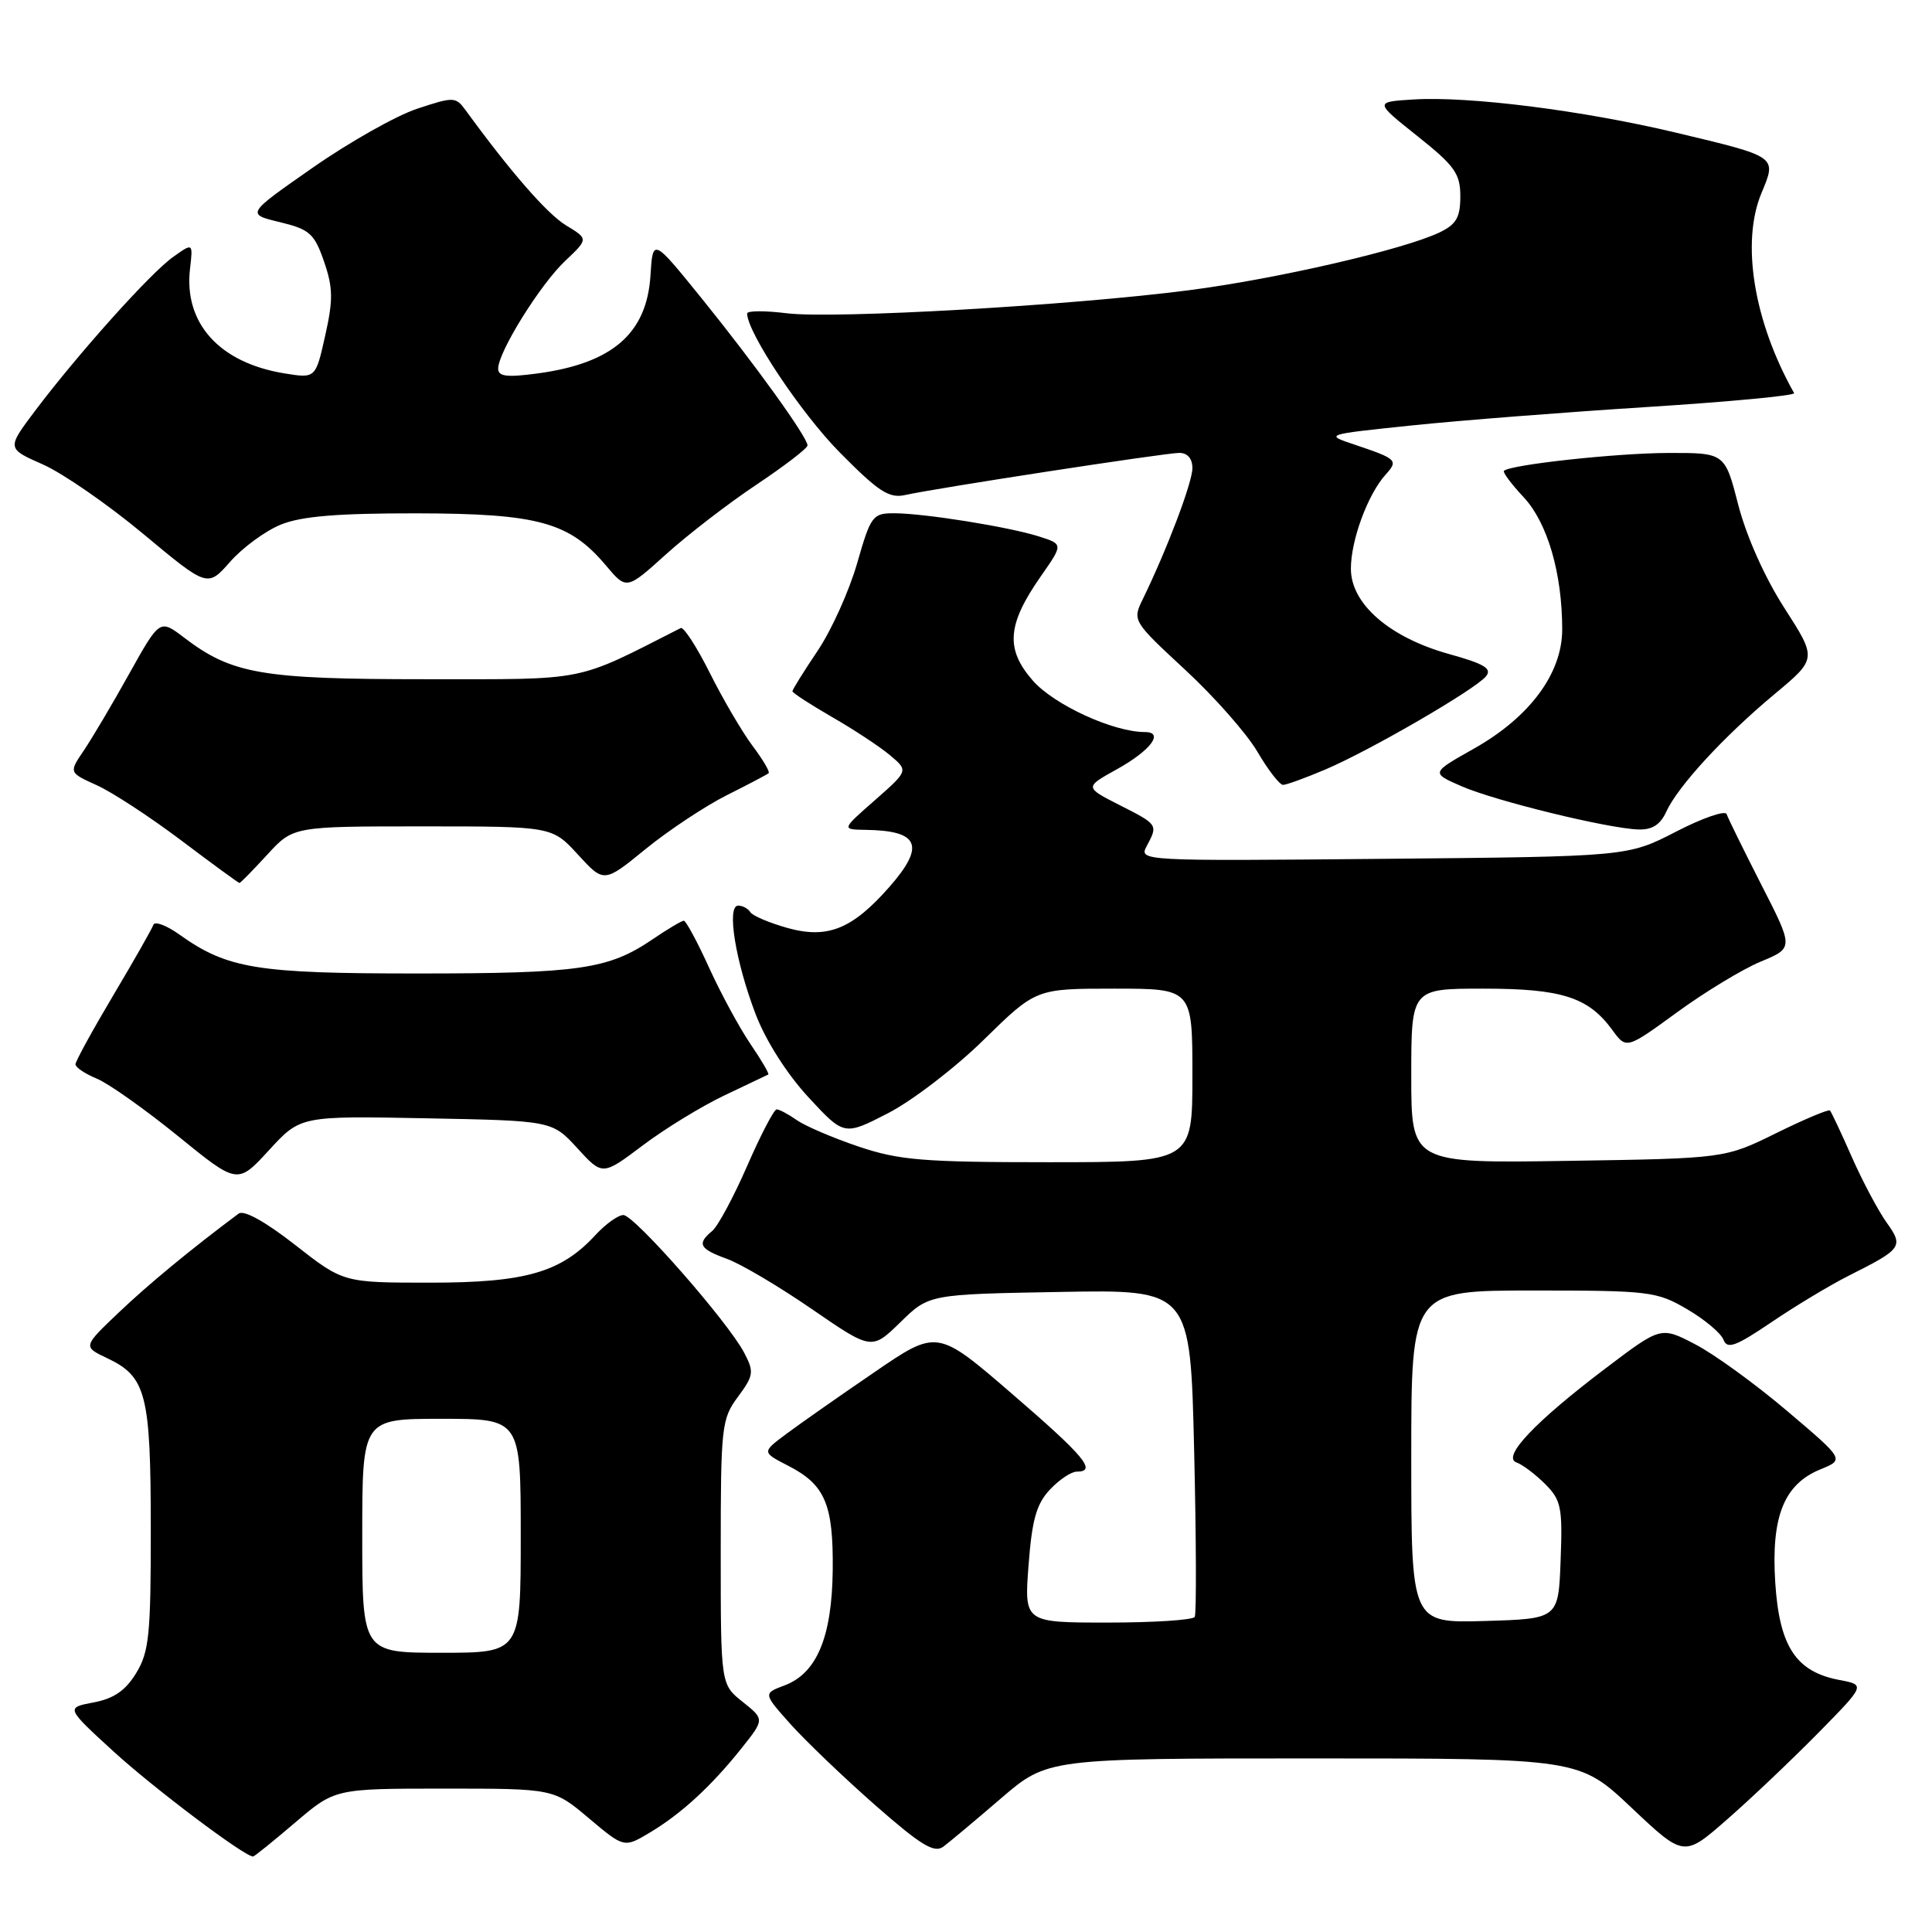 <?xml version="1.0" encoding="UTF-8" standalone="no"?>
<!DOCTYPE svg PUBLIC "-//W3C//DTD SVG 1.1//EN" "http://www.w3.org/Graphics/SVG/1.1/DTD/svg11.dtd" >
<svg xmlns="http://www.w3.org/2000/svg" xmlns:xlink="http://www.w3.org/1999/xlink" version="1.1" viewBox="0 0 256 256">
 <g >
 <path fill="currentColor"
d=" M 39.11 241.50 C 44.38 237.00 44.38 237.00 58.88 237.00 C 73.37 237.00 73.37 237.00 78.03 240.93 C 82.70 244.86 82.70 244.86 86.10 242.83 C 90.28 240.33 94.23 236.70 98.25 231.66 C 101.31 227.82 101.31 227.82 98.40 225.50 C 95.50 223.19 95.50 223.19 95.50 205.68 C 95.50 189.02 95.61 188.01 97.78 185.09 C 99.87 182.26 99.94 181.78 98.61 179.25 C 96.48 175.17 84.05 161.00 82.60 161.00 C 81.91 161.00 80.26 162.18 78.92 163.63 C 74.35 168.60 69.65 169.96 57.00 169.96 C 45.50 169.96 45.50 169.96 39.12 164.97 C 35.16 161.87 32.31 160.29 31.62 160.81 C 25.34 165.49 19.69 170.15 15.74 173.91 C 10.98 178.44 10.98 178.44 14.21 179.97 C 19.38 182.42 19.97 184.72 19.98 202.50 C 19.99 216.61 19.76 218.88 18.04 221.70 C 16.63 224.01 15.08 225.08 12.40 225.58 C 8.71 226.28 8.71 226.28 15.10 232.13 C 20.39 236.96 32.39 246.00 33.53 246.00 C 33.70 246.00 36.21 243.97 39.11 241.50 Z  M 132.65 238.28 C 138.81 233.00 138.81 233.00 174.03 233.00 C 209.26 233.00 209.26 233.00 216.19 239.54 C 223.13 246.09 223.13 246.09 228.81 241.12 C 231.94 238.39 237.35 233.25 240.84 229.71 C 247.19 223.26 247.19 223.26 243.75 222.61 C 237.98 221.53 235.78 218.19 235.23 209.71 C 234.67 200.94 236.38 196.67 241.23 194.69 C 244.40 193.40 244.40 193.40 236.79 186.95 C 232.61 183.40 227.14 179.43 224.63 178.13 C 220.08 175.76 220.08 175.76 212.79 181.28 C 203.42 188.37 198.96 193.07 200.94 193.78 C 201.74 194.06 203.44 195.35 204.74 196.64 C 206.86 198.77 207.06 199.73 206.79 206.75 C 206.50 214.50 206.50 214.50 196.75 214.79 C 187.00 215.07 187.00 215.07 187.00 193.04 C 187.00 171.00 187.00 171.00 203.16 171.00 C 218.55 171.00 219.53 171.12 223.54 173.47 C 225.87 174.83 228.04 176.65 228.37 177.52 C 228.87 178.82 229.98 178.41 234.74 175.19 C 237.91 173.04 242.53 170.26 245.00 169.02 C 252.07 165.47 252.27 165.18 249.95 161.94 C 248.84 160.37 246.78 156.49 245.37 153.30 C 243.97 150.11 242.66 147.34 242.48 147.15 C 242.29 146.96 239.08 148.31 235.35 150.15 C 228.55 153.50 228.55 153.50 207.78 153.82 C 187.00 154.14 187.00 154.14 187.00 142.57 C 187.00 131.00 187.00 131.00 196.55 131.00 C 206.95 131.00 210.47 132.13 213.65 136.49 C 215.50 139.03 215.50 139.03 222.24 134.12 C 225.94 131.42 230.93 128.40 233.32 127.41 C 237.67 125.61 237.67 125.61 233.39 117.24 C 231.04 112.63 228.97 108.42 228.79 107.88 C 228.61 107.34 225.59 108.39 222.08 110.20 C 215.68 113.50 215.68 113.50 183.28 113.80 C 151.22 114.10 150.89 114.08 151.94 112.12 C 153.46 109.27 153.46 109.27 148.35 106.68 C 143.70 104.31 143.70 104.31 148.03 101.91 C 152.48 99.43 154.30 97.00 151.70 97.00 C 147.52 97.00 139.68 93.40 136.86 90.19 C 133.19 86.00 133.44 82.75 137.95 76.31 C 140.88 72.11 140.88 72.11 137.69 71.09 C 133.72 69.82 122.51 68.02 118.49 68.01 C 115.63 68.00 115.38 68.34 113.57 74.65 C 112.52 78.30 110.17 83.52 108.33 86.25 C 106.50 88.97 105.00 91.38 105.00 91.59 C 105.00 91.81 107.36 93.34 110.25 95.01 C 113.14 96.67 116.60 98.95 117.94 100.08 C 120.37 102.12 120.37 102.12 115.94 106.02 C 111.50 109.91 111.50 109.91 114.67 109.96 C 121.81 110.05 122.65 112.05 117.85 117.52 C 112.93 123.12 109.65 124.44 104.34 122.96 C 101.93 122.28 99.71 121.34 99.42 120.86 C 99.12 120.39 98.40 120.00 97.81 120.00 C 96.25 120.00 97.45 127.39 100.14 134.42 C 101.48 137.92 104.29 142.33 107.12 145.39 C 111.85 150.50 111.85 150.50 117.68 147.50 C 120.88 145.85 126.60 141.47 130.38 137.75 C 137.27 131.00 137.27 131.00 147.63 131.00 C 158.00 131.00 158.00 131.00 158.00 142.50 C 158.00 154.00 158.00 154.00 138.97 154.00 C 122.36 154.00 119.15 153.74 113.78 151.93 C 110.40 150.79 106.71 149.21 105.59 148.43 C 104.47 147.64 103.27 147.00 102.91 147.00 C 102.56 147.00 100.80 150.37 99.01 154.48 C 97.21 158.60 95.13 162.48 94.37 163.11 C 92.32 164.81 92.67 165.48 96.31 166.80 C 98.13 167.45 103.20 170.45 107.56 173.45 C 115.50 178.91 115.50 178.91 119.30 175.21 C 123.09 171.50 123.09 171.50 140.41 171.19 C 157.73 170.87 157.73 170.87 158.23 192.19 C 158.51 203.91 158.54 213.84 158.31 214.25 C 158.07 214.66 152.89 215.00 146.80 215.00 C 135.71 215.00 135.71 215.00 136.29 207.39 C 136.74 201.38 137.34 199.27 139.11 197.39 C 140.34 196.07 141.95 195.00 142.67 195.00 C 145.40 195.00 143.74 193.00 134.09 184.68 C 124.18 176.13 124.18 176.13 115.84 181.84 C 111.25 184.97 106.02 188.64 104.22 189.98 C 100.94 192.42 100.94 192.42 104.44 194.22 C 109.33 196.73 110.43 199.31 110.34 208.05 C 110.24 216.90 108.24 221.71 103.97 223.32 C 101.12 224.39 101.12 224.39 104.74 228.45 C 106.74 230.68 111.77 235.50 115.93 239.16 C 122.04 244.52 123.79 245.59 125.00 244.69 C 125.83 244.07 129.27 241.19 132.65 238.28 Z  M 56.48 148.18 C 73.16 148.50 73.16 148.50 76.50 152.14 C 79.83 155.79 79.83 155.79 85.17 151.77 C 88.10 149.56 92.97 146.58 96.00 145.14 C 99.03 143.70 101.63 142.46 101.80 142.38 C 101.96 142.30 100.91 140.49 99.46 138.37 C 98.01 136.24 95.54 131.69 93.97 128.25 C 92.41 124.81 90.89 122.00 90.61 122.00 C 90.32 122.00 88.44 123.12 86.43 124.49 C 80.62 128.43 76.76 128.99 55.38 128.99 C 33.99 129.00 30.14 128.37 23.75 123.82 C 22.04 122.60 20.49 122.03 20.32 122.55 C 20.14 123.07 17.75 127.28 15.00 131.90 C 12.25 136.53 10.00 140.63 10.00 141.03 C 10.00 141.43 11.28 142.29 12.84 142.93 C 14.40 143.58 19.23 147.00 23.58 150.53 C 31.47 156.95 31.47 156.95 35.64 152.41 C 39.81 147.86 39.81 147.86 56.48 148.18 Z  M 35.41 113.25 C 38.85 109.50 38.85 109.50 56.00 109.50 C 73.16 109.50 73.16 109.50 76.59 113.25 C 80.03 117.00 80.03 117.00 85.56 112.49 C 88.61 110.01 93.44 106.81 96.30 105.37 C 99.16 103.94 101.66 102.62 101.85 102.45 C 102.04 102.27 101.08 100.64 99.71 98.82 C 98.34 96.99 95.80 92.66 94.06 89.18 C 92.32 85.71 90.59 83.03 90.20 83.22 C 76.03 90.42 78.15 90.00 56.38 90.00 C 34.68 90.00 30.73 89.32 24.40 84.49 C 21.17 82.03 21.17 82.03 17.13 89.26 C 14.92 93.24 12.20 97.82 11.11 99.44 C 9.12 102.37 9.12 102.37 12.81 104.04 C 14.84 104.95 19.87 108.24 24.00 111.35 C 28.12 114.46 31.60 117.00 31.73 117.00 C 31.86 117.00 33.52 115.31 35.41 113.25 Z  M 220.79 107.55 C 222.33 104.19 228.39 97.60 235.13 91.98 C 240.76 87.29 240.76 87.29 236.45 80.58 C 233.86 76.56 231.42 71.10 230.34 66.94 C 228.56 60.00 228.56 60.00 221.03 60.02 C 214.16 60.04 200.10 61.57 199.28 62.39 C 199.09 62.57 200.27 64.15 201.89 65.88 C 205.05 69.27 207.00 75.95 207.00 83.40 C 207.00 89.23 202.71 95.02 195.30 99.20 C 189.60 102.41 189.60 102.41 193.66 104.18 C 198.13 106.13 213.00 109.77 217.09 109.91 C 218.92 109.97 220.01 109.28 220.79 107.55 Z  M 175.67 101.94 C 181.62 99.40 195.44 91.38 196.90 89.62 C 197.74 88.60 196.69 87.96 192.03 86.67 C 184.12 84.47 179.00 80.03 179.00 75.36 C 179.00 71.57 181.24 65.50 183.60 62.89 C 185.31 60.99 185.12 60.81 179.50 58.92 C 175.50 57.58 175.50 57.58 187.00 56.38 C 193.32 55.72 207.40 54.62 218.28 53.93 C 229.16 53.24 237.91 52.41 237.73 52.09 C 232.38 42.59 230.67 32.11 233.41 25.57 C 235.44 20.69 235.59 20.80 222.00 17.56 C 209.69 14.63 194.64 12.73 187.31 13.18 C 182.12 13.50 182.12 13.50 187.81 18.03 C 192.76 21.97 193.50 23.01 193.50 26.01 C 193.50 28.81 192.97 29.73 190.74 30.80 C 186.00 33.07 169.20 36.95 157.60 38.45 C 141.98 40.48 110.50 42.28 104.25 41.51 C 101.36 41.15 99.00 41.16 99.00 41.54 C 99.00 44.04 106.15 54.77 111.27 59.95 C 116.42 65.16 117.81 66.07 119.95 65.59 C 123.96 64.69 154.30 60.03 156.25 60.01 C 157.35 60.01 158.00 60.76 158.00 62.03 C 158.00 63.92 154.66 72.75 151.43 79.38 C 150.04 82.23 150.08 82.30 157.04 88.75 C 160.90 92.32 165.21 97.21 166.62 99.62 C 168.03 102.03 169.56 104.00 170.01 104.00 C 170.46 104.00 173.01 103.07 175.67 101.94 Z  M 37.22 69.51 C 39.95 68.40 44.74 68.01 55.22 68.02 C 71.32 68.05 75.46 69.19 80.30 74.94 C 83.02 78.17 83.02 78.17 88.26 73.44 C 91.14 70.84 96.54 66.68 100.25 64.21 C 103.96 61.73 107.00 59.40 107.00 59.02 C 107.00 57.94 99.97 48.18 92.93 39.48 C 86.50 31.54 86.50 31.54 86.19 36.52 C 85.70 44.19 81.15 48.14 71.25 49.48 C 67.17 50.03 66.00 49.89 66.01 48.84 C 66.02 46.63 71.57 37.71 74.88 34.58 C 77.97 31.66 77.97 31.66 75.00 29.86 C 72.49 28.33 67.67 22.80 61.70 14.61 C 60.38 12.81 60.13 12.80 55.27 14.41 C 52.49 15.33 46.26 18.85 41.42 22.23 C 32.63 28.36 32.63 28.36 37.06 29.43 C 41.03 30.39 41.65 30.94 42.93 34.64 C 44.13 38.11 44.16 39.72 43.09 44.47 C 41.82 50.15 41.82 50.15 37.66 49.47 C 29.06 48.06 24.33 42.82 25.18 35.60 C 25.58 32.16 25.58 32.16 22.91 34.07 C 19.91 36.20 10.31 46.92 4.63 54.46 C 0.89 59.43 0.89 59.43 5.70 61.55 C 8.34 62.72 14.32 66.86 19.00 70.76 C 27.50 77.84 27.50 77.84 30.50 74.43 C 32.15 72.56 35.17 70.34 37.22 69.51 Z  M 48.00 203.50 C 48.00 188.00 48.00 188.00 58.50 188.00 C 69.00 188.00 69.00 188.00 69.00 203.50 C 69.00 219.00 69.00 219.00 58.50 219.00 C 48.00 219.00 48.00 219.00 48.00 203.50 Z "/>
</g>
</svg>